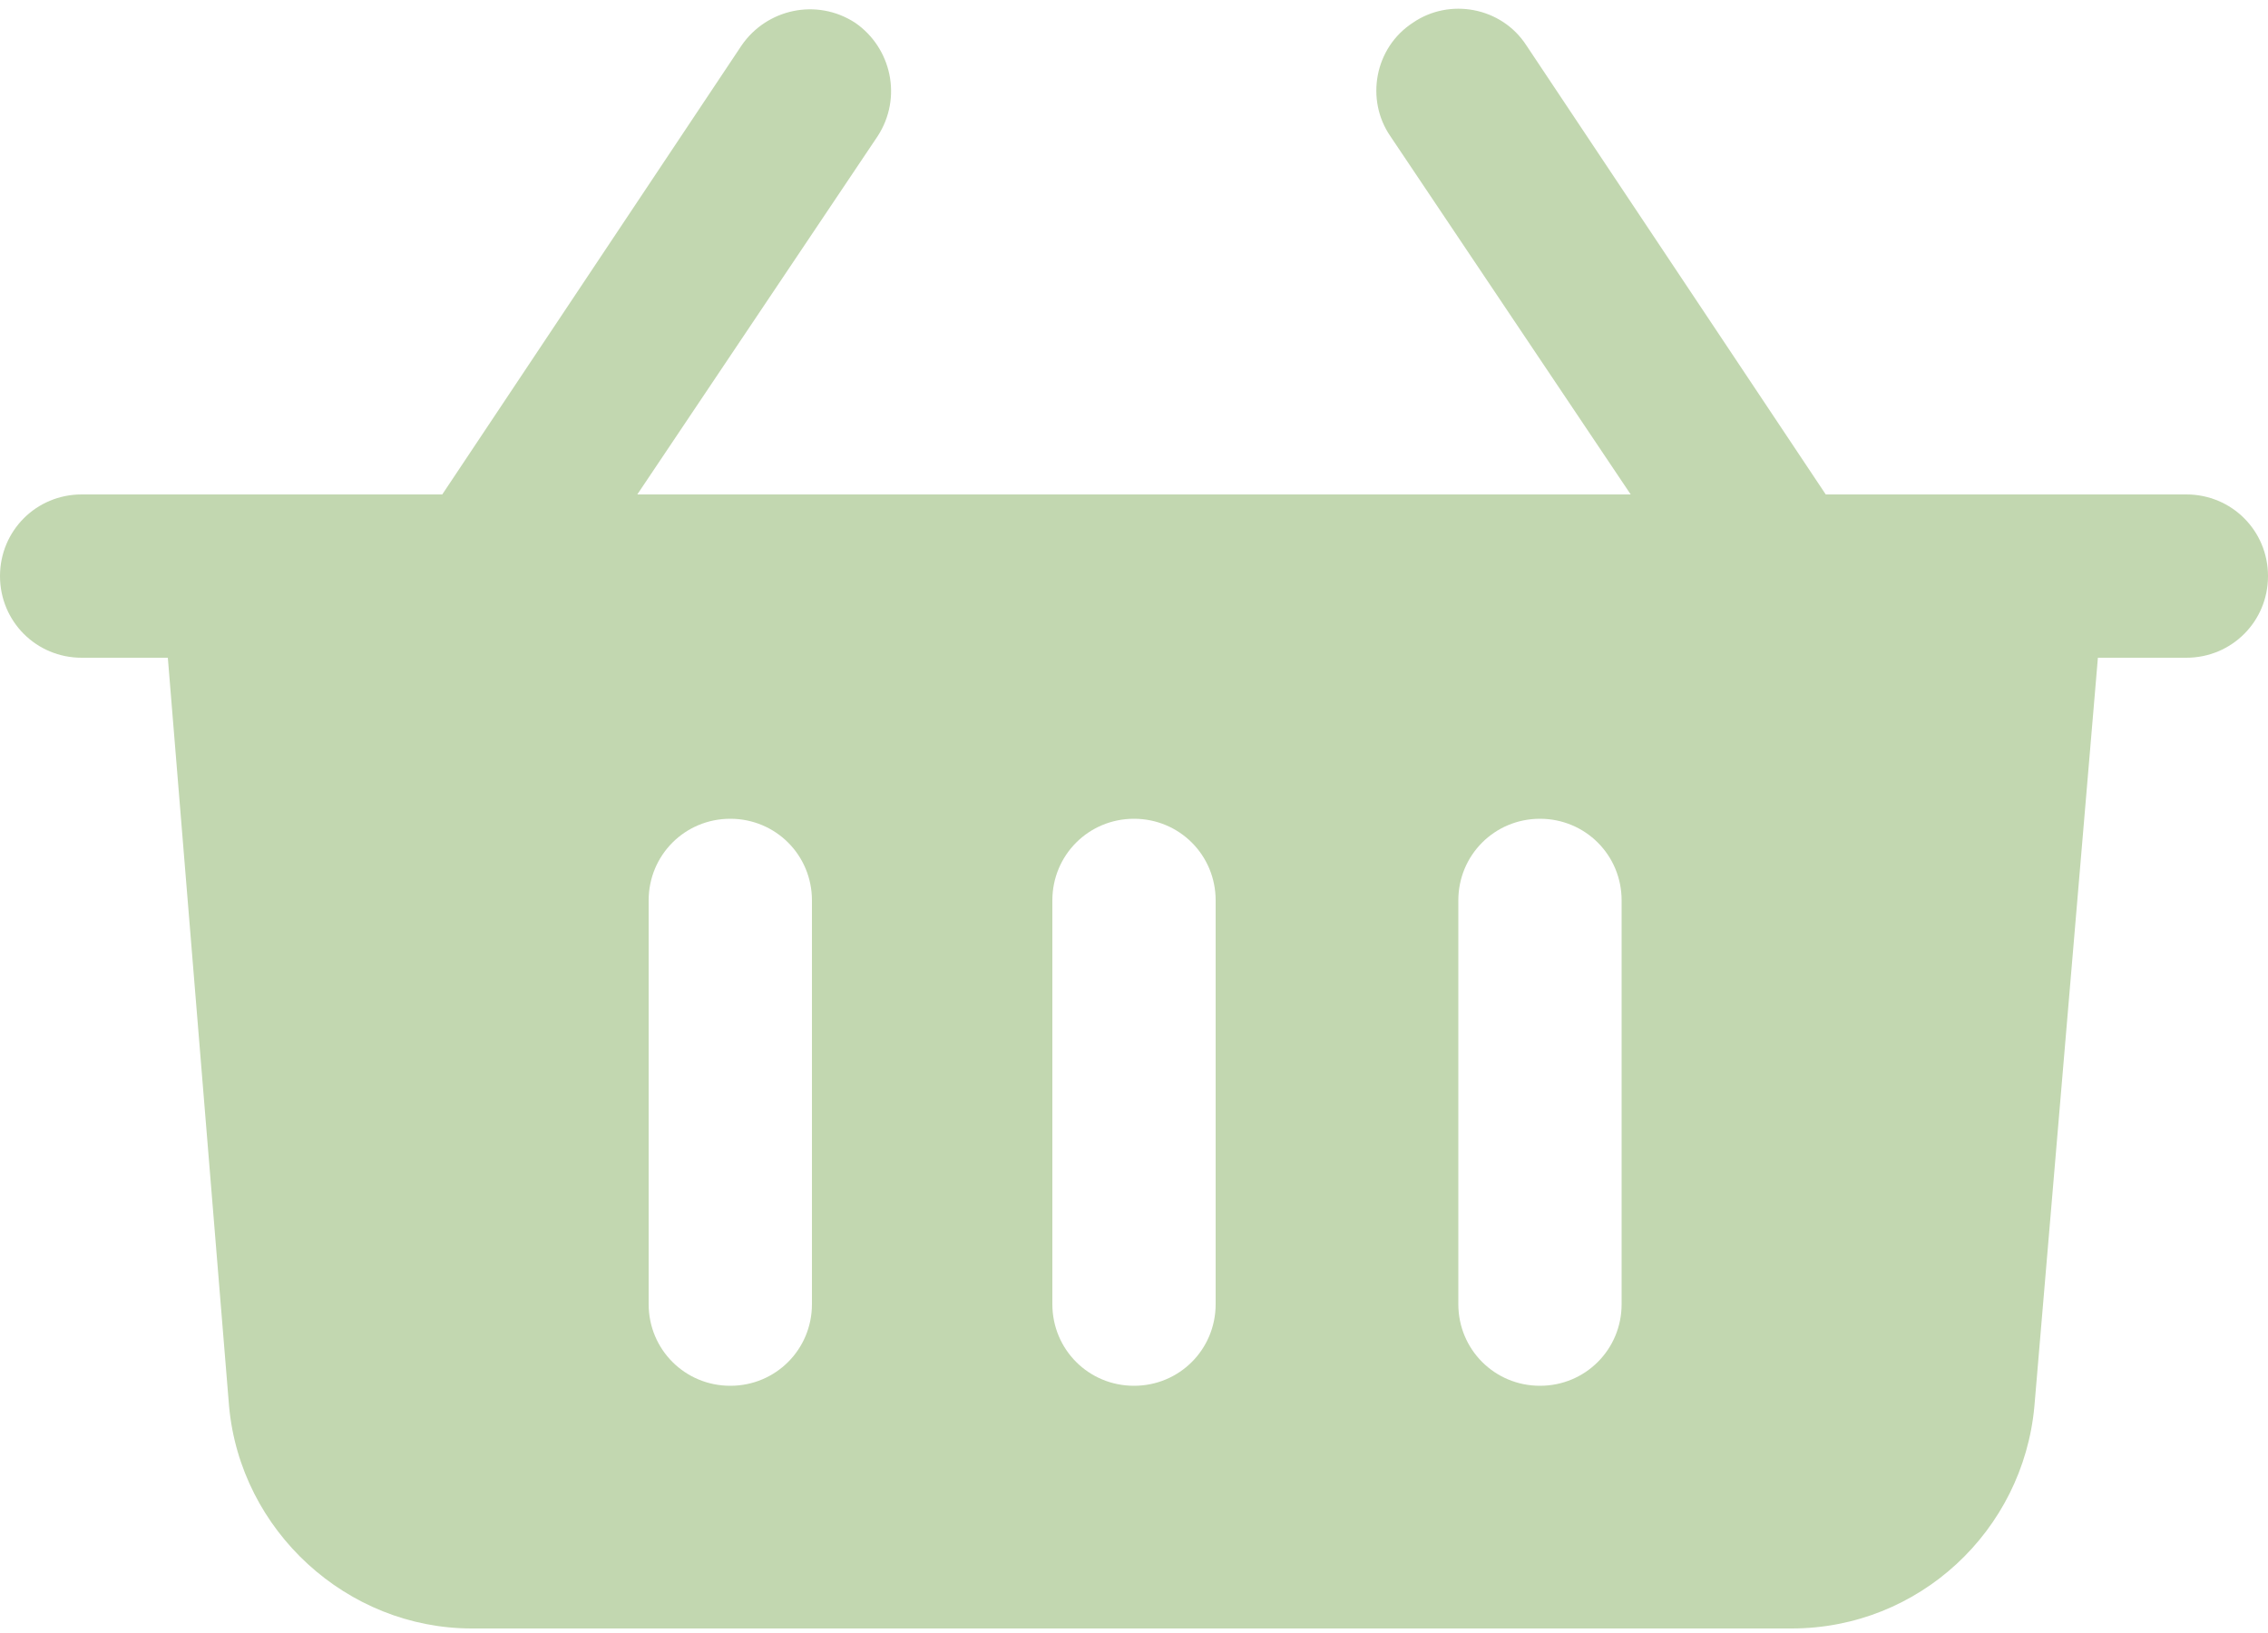 <?xml version="1.0" encoding="utf-8"?>
<!-- Generator: Adobe Illustrator 27.0.1, SVG Export Plug-In . SVG Version: 6.00 Build 0)  -->
<svg version="1.1" id="Layer_1" xmlns="http://www.w3.org/2000/svg" xmlns:xlink="http://www.w3.org/1999/xlink" x="0px" y="0px"
	 viewBox="0 0 100 72" style="enable-background:new 0 0 100 72;" xml:space="preserve">
<style type="text/css">
	.st0{fill:#C2D7B0;}
</style>
<path id="XMLID_162_" class="st0" d="M3.6,21.8h15.9L32.7,2c1.1-1.6,3.3-2.1,5-1c1.6,1.1,2.1,3.3,1,5L28.1,21.8h43.8L61.3,6
	c-1.1-1.6-0.7-3.9,1-5c1.6-1.1,3.9-0.7,5,1l13.2,19.8h15.9c2,0,3.6,1.6,3.6,3.6c0,2-1.6,3.6-3.6,3.6h-3.9l-2.8,33
	c-0.5,5.5-5.1,9.8-10.7,9.8H20.8c-5.5,0-10.2-4.3-10.7-9.8L7.4,29H3.6c-2,0-3.6-1.6-3.6-3.6C0,23.4,1.6,21.8,3.6,21.8z M64.3,57.5
	c0,2,1.6,3.6,3.6,3.6c2,0,3.6-1.6,3.6-3.6V39.7c0-2-1.6-3.6-3.6-3.6c-2,0-3.6,1.6-3.6,3.6V57.5z M46.4,57.5c0,2,1.6,3.6,3.6,3.6
	s3.6-1.6,3.6-3.6V39.7c0-2-1.6-3.6-3.6-3.6s-3.6,1.6-3.6,3.6V57.5z M28.6,57.5c0,2,1.6,3.6,3.6,3.6s3.6-1.6,3.6-3.6V39.7
	c0-2-1.6-3.6-3.6-3.6s-3.6,1.6-3.6,3.6V57.5z"/>
</svg>
